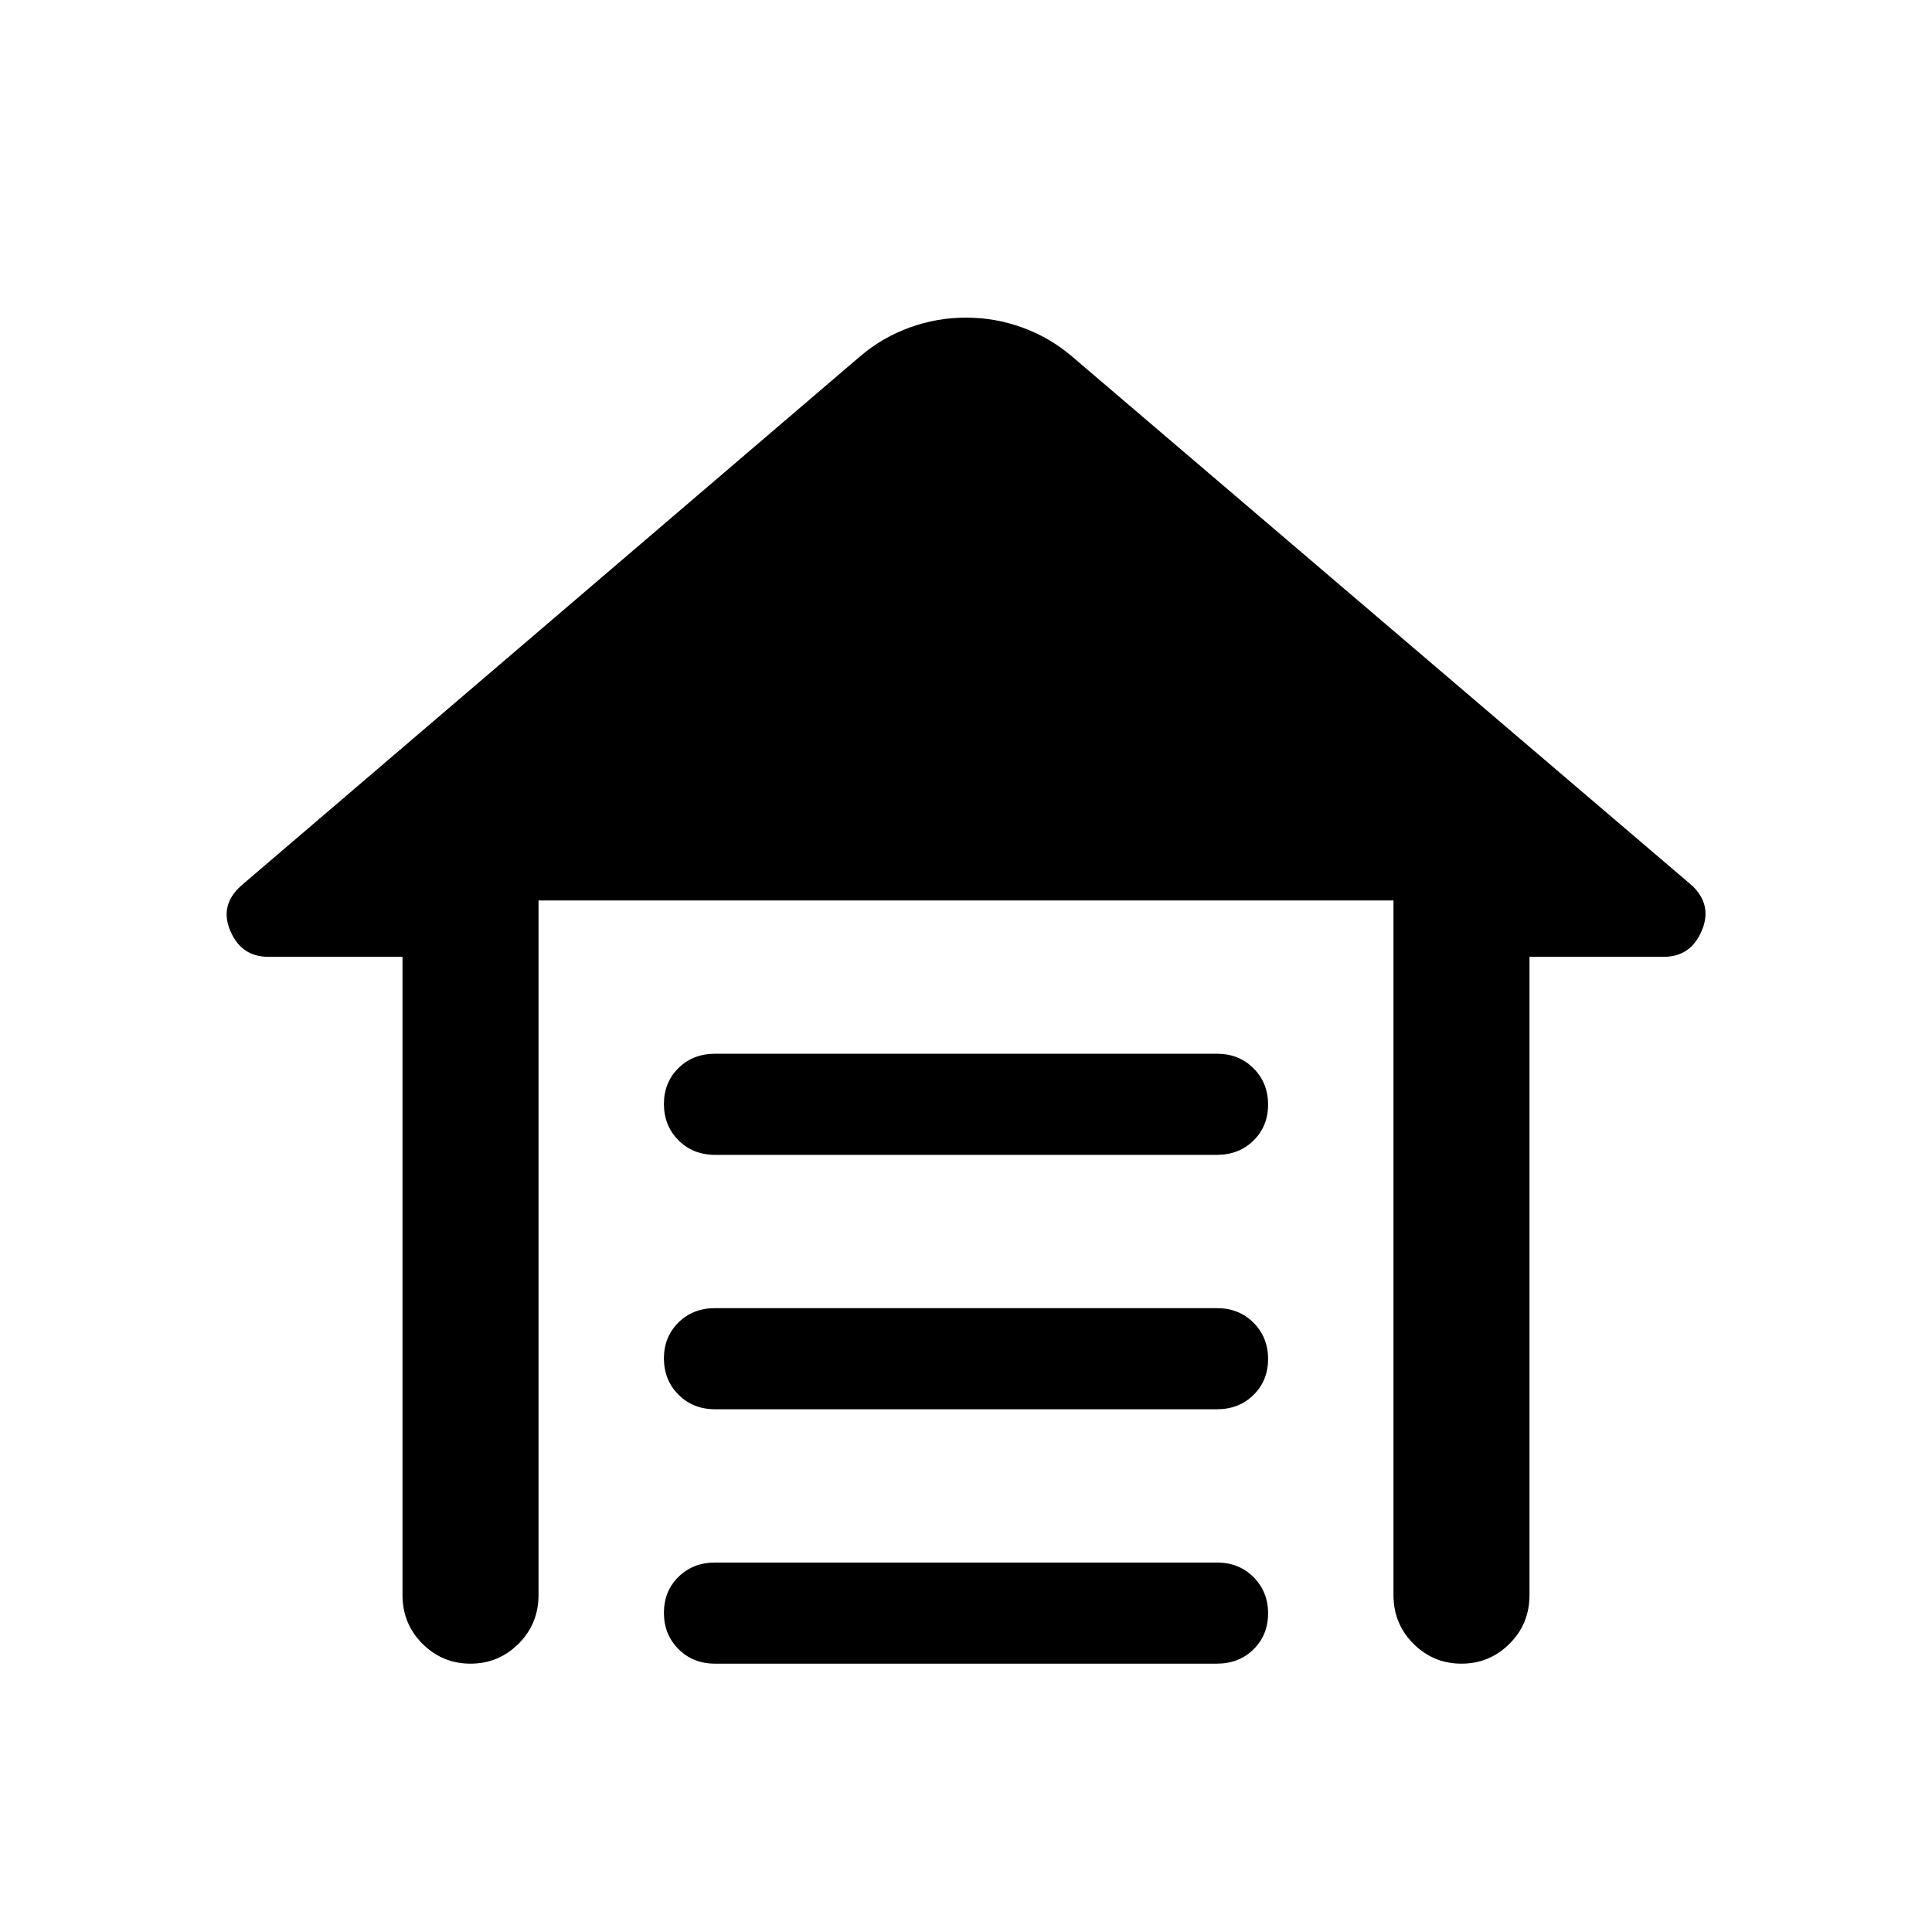 <svg xmlns="http://www.w3.org/2000/svg" height="40" viewBox="0 -960 960 960" width="40"><path d="M355.356-436.409h249.288q11.01 0 18.234 7.263 7.224 7.262 7.224 17.999 0 10.737-7.224 17.864-7.224 7.128-18.234 7.128H355.356q-11.01 0-18.234-7.262-7.224-7.263-7.224-18 0-10.736 7.224-17.864t18.234-7.128Zm0 126.41h249.288q11.01 0 18.234 7.263 7.224 7.263 7.224 17.999 0 10.737-7.224 17.865-7.224 7.128-18.234 7.128H355.356q-11.01 0-18.234-7.263-7.224-7.263-7.224-18 0-10.736 7.224-17.864t18.234-7.128Zm0 126.41h249.288q11.01 0 18.234 7.263 7.224 7.263 7.224 18 0 10.736-7.224 17.864t-18.234 7.128H355.356q-11.01 0-18.234-7.263-7.224-7.263-7.224-17.999 0-10.737 7.224-17.865 7.224-7.128 18.234-7.128Zm-155.354 16.128v-317.104h-66.744q-13.277 0-18.792-12.833-5.515-12.833 5.434-22.577l307.716-263.152q10.91-9.243 24.429-14.147 13.519-4.904 27.955-4.904 14.436 0 27.955 4.904 13.519 4.904 24.429 14.147l308.383 263.152q10.282 9.744 4.767 22.577-5.515 12.833-18.792 12.833h-66.744v317.104q0 14.346-9.929 24.236-9.93 9.891-23.877 9.891t-23.864-9.891q-9.918-9.89-9.918-24.236v-345.104H267.59v345.104q0 14.346-9.93 24.236-9.929 9.891-23.876 9.891-13.947 0-23.865-9.891-9.917-9.89-9.917-24.236Z"/></svg>